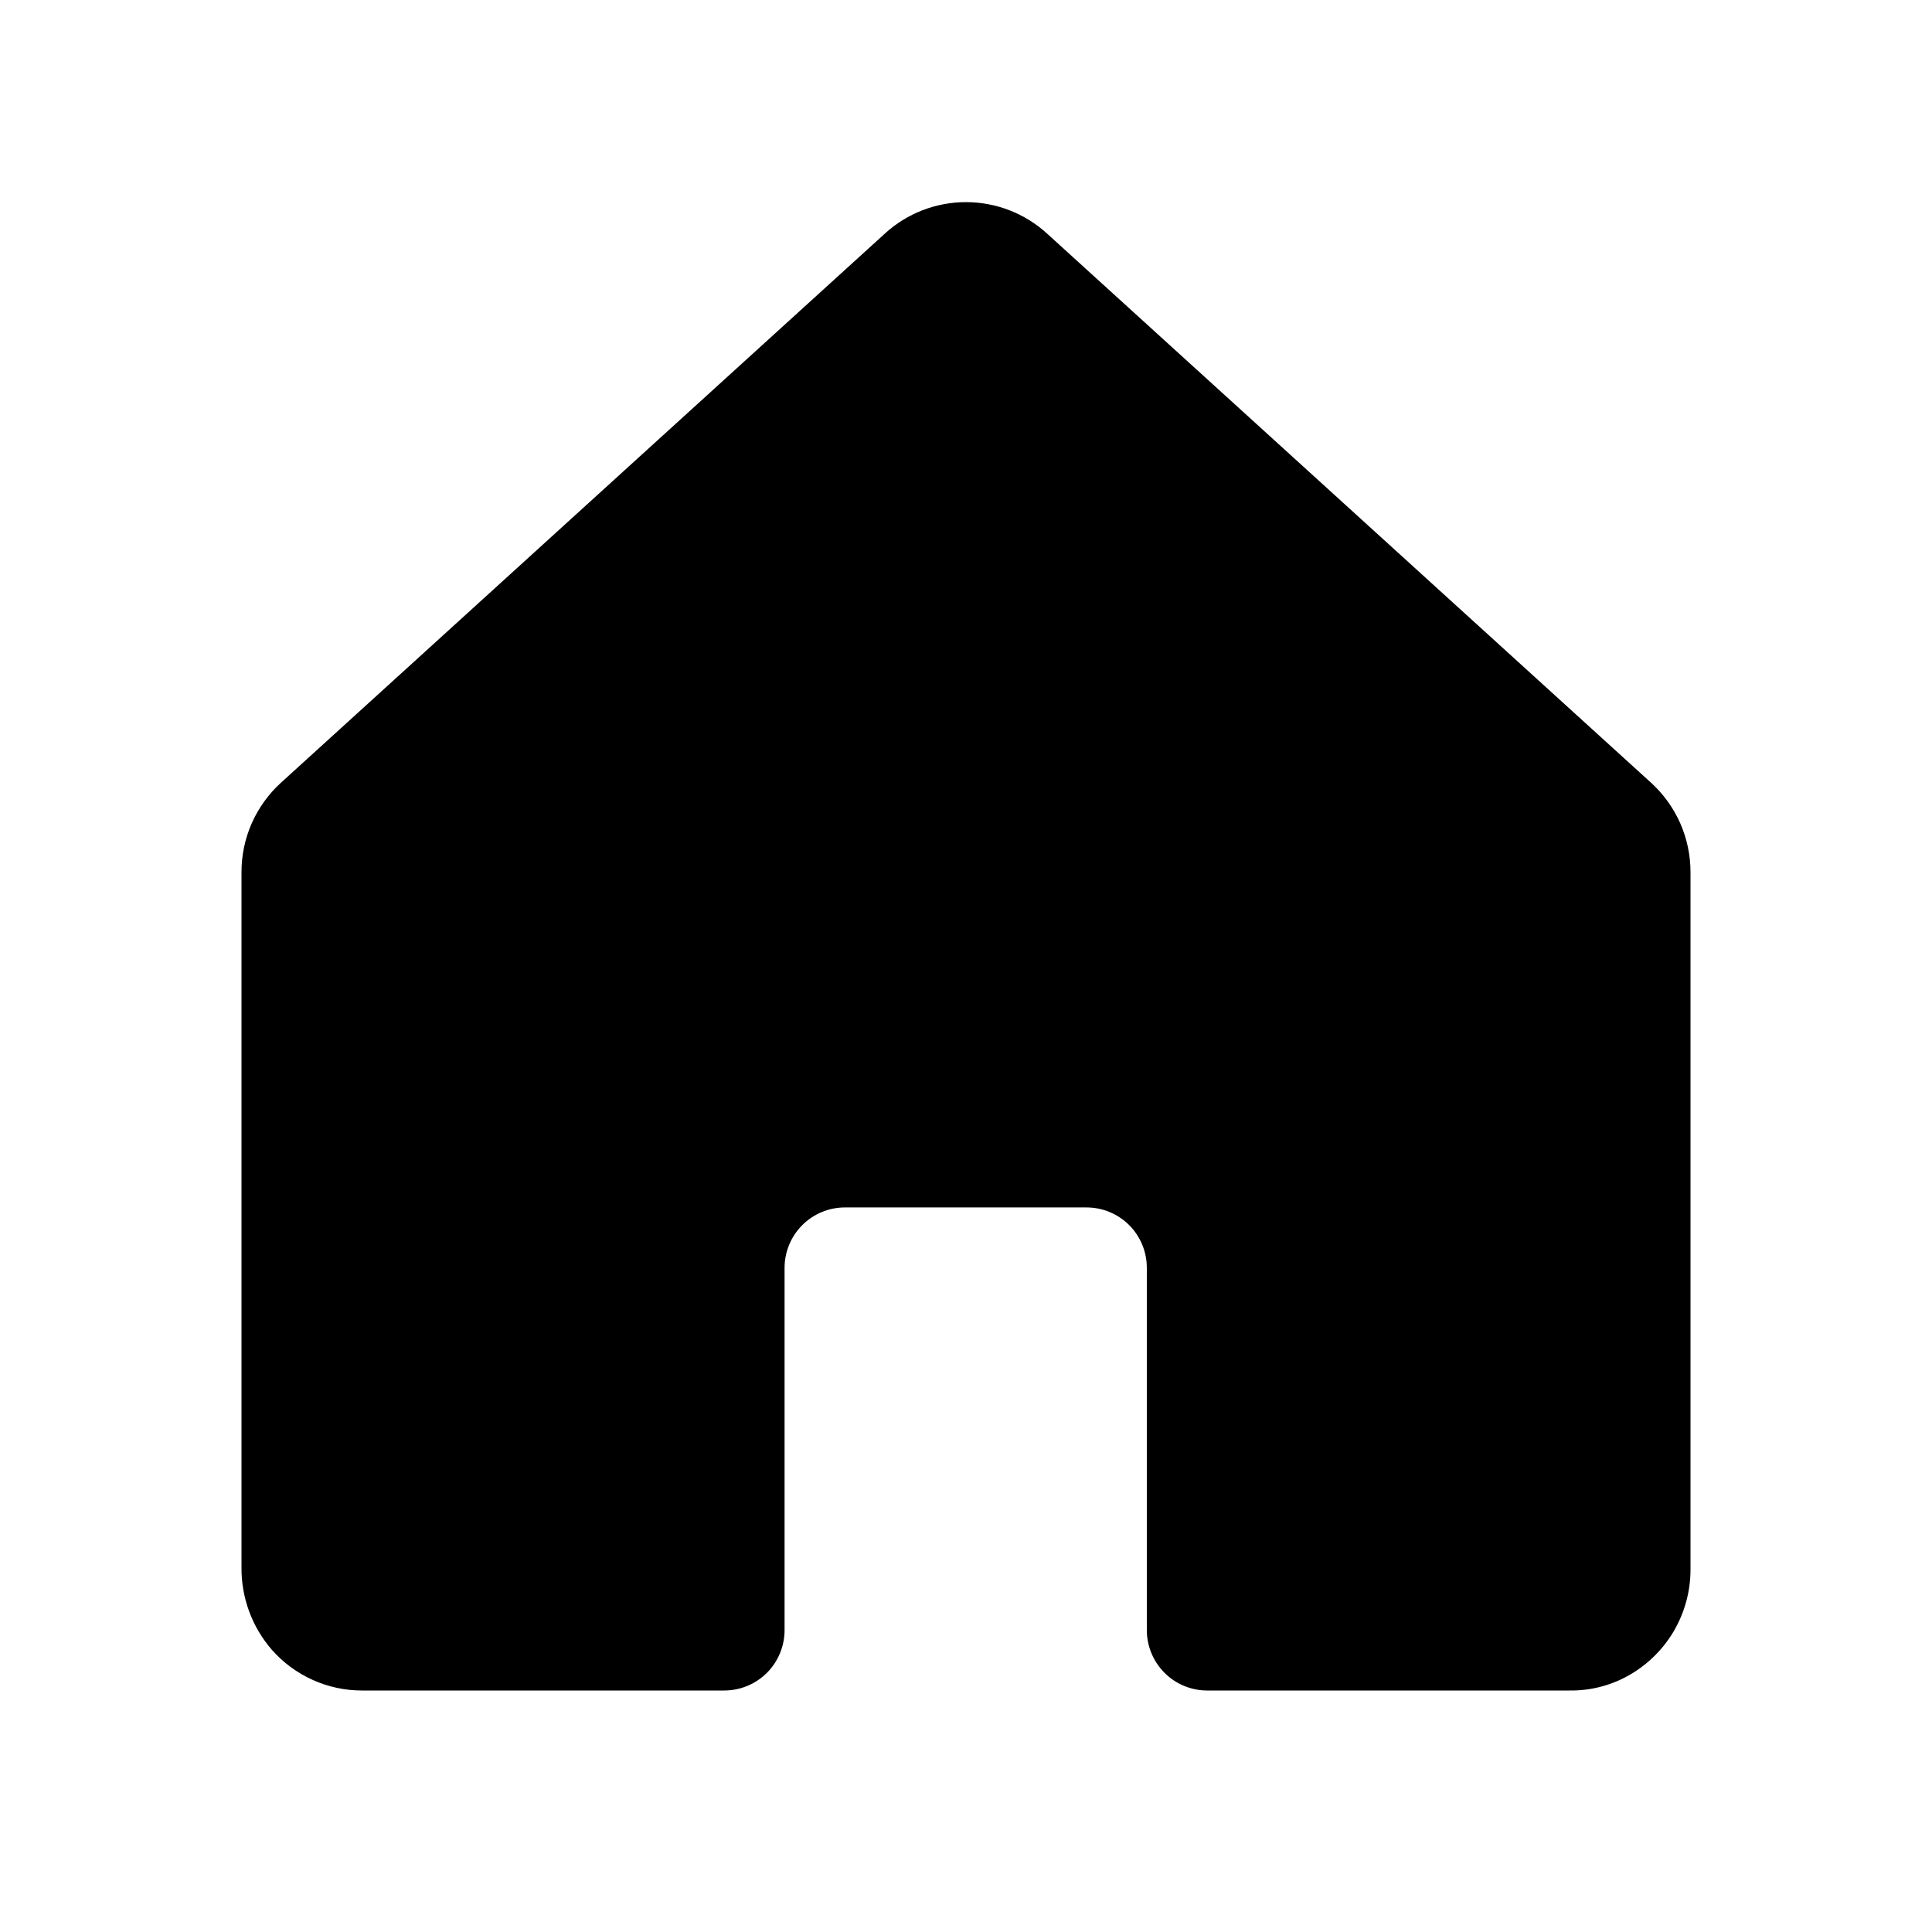 <svg width="32" height="32" viewBox="0 0 32 32" fill="none" xmlns="http://www.w3.org/2000/svg">
<path d="M27.345 12.963L17.345 3.871C16.977 3.534 16.497 3.348 15.999 3.348C15.501 3.348 15.021 3.534 14.654 3.871L4.655 12.963C4.449 13.15 4.284 13.379 4.171 13.633C4.058 13.888 4 14.164 4 14.442V25.954C3.994 26.457 4.172 26.944 4.501 27.324C4.689 27.537 4.919 27.708 5.178 27.824C5.436 27.941 5.717 28.001 6 28H11.995C12.261 28 12.515 27.895 12.703 27.707C12.89 27.519 12.995 27.265 12.995 27V20.999C12.995 20.734 13.101 20.479 13.288 20.292C13.476 20.104 13.73 19.999 13.995 19.999H17.995C18.261 19.999 18.515 20.104 18.703 20.292C18.89 20.479 18.995 20.734 18.995 20.999V27C18.995 27.265 19.101 27.519 19.288 27.707C19.476 27.895 19.73 28 19.995 28H26.003C26.331 28.004 26.655 27.924 26.944 27.768C27.263 27.596 27.53 27.34 27.716 27.029C27.901 26.718 28 26.362 28 26V14.442C28 14.164 27.941 13.888 27.829 13.633C27.716 13.379 27.551 13.15 27.345 12.963Z" fill="black"/>
</svg>
